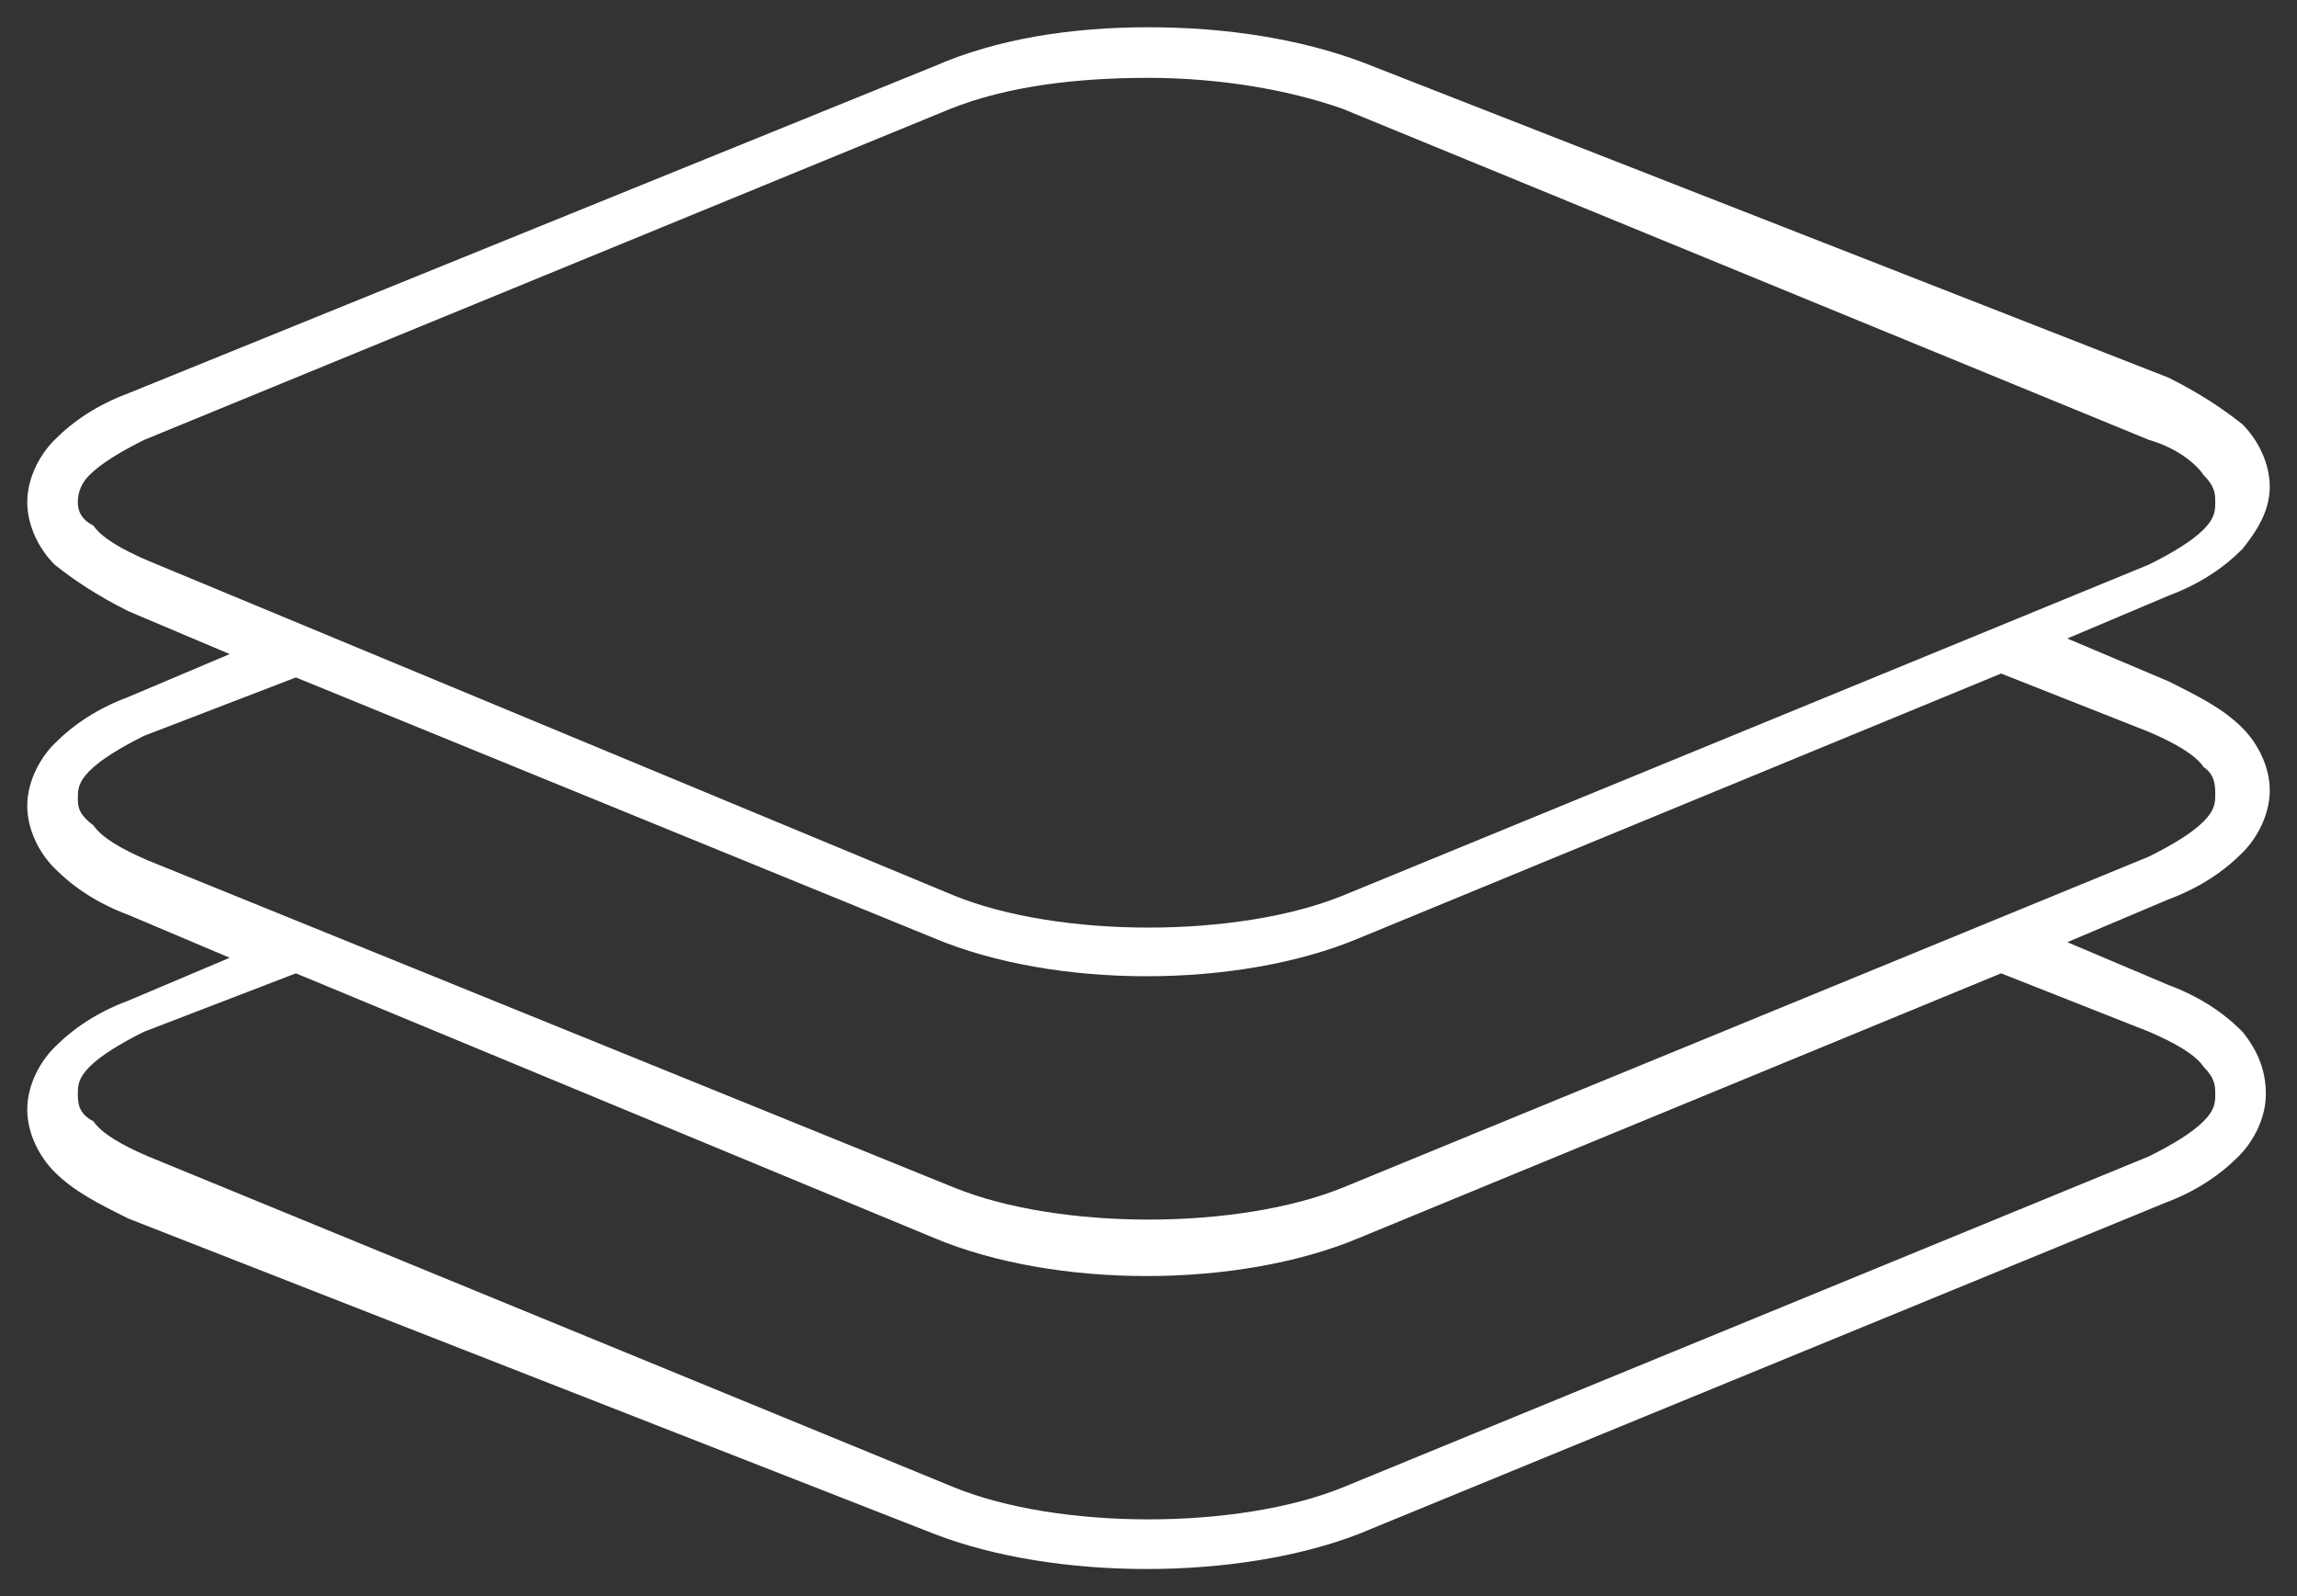 <svg xmlns="http://www.w3.org/2000/svg" width="59" height="41" viewBox="0 0 59 41"><rect x="0" y="0" width="59" height="41" fill="#333333" stroke="none"/><path fill="#ffffff" d="M29.5.7c-2 0-3.9.3-5.5 1l-20.7 8.4c-.8.3-1.4.7-1.9 1.2-.4.4-.7 1-.7 1.6 0 .6.3 1.2.7 1.6.5.4 1.1.8 1.9 1.2l2.6 1.1-2.6 1.1c-.8.3-1.4.7-1.9 1.2-.4.4-.7 1-.7 1.6 0 .6.3 1.2.7 1.6.5.5 1.1.9 1.9 1.2l2.6 1.1-2.6 1.1c-.8.3-1.4.7-1.9 1.2-.4.4-.7 1-.7 1.6 0 .6.3 1.2.7 1.6.5.5 1.1.8 1.9 1.2l20.7 8.1c3.1 1.2 7.8 1.2 10.9 0l20.7-8.5c.8-.3 1.4-.7 1.9-1.2.4-.4.7-1 .7-1.6s-.2-1.1-.6-1.6c-.5-.5-1.1-.9-1.9-1.2l-2.6-1.1 2.6-1.1c.8-.3 1.4-.7 1.9-1.2.4-.4.7-1 .7-1.6 0-.6-.3-1.2-.7-1.6-.5-.5-1.1-.8-1.9-1.2l-2.6-1.1 2.6-1.1c.8-.3 1.4-.7 1.9-1.2.4-.5.7-1 .7-1.6 0-.6-.3-1.2-.7-1.6-.5-.4-1.1-.8-1.9-1.2l-20.7-8.1c-1.6-.6-3.5-.9-5.5-.9zm0 1.3c1.8 0 3.6.3 5 .8l20.7 8.5c.7.2 1.2.6 1.4.9.3.3.3.5.3.7s0 .4-.3.7c-.3.3-.8.6-1.4.9l-20.7 8.5c-2.7 1.1-7.3 1.1-10 0l-20.7-8.6c-.7-.3-1.2-.6-1.4-.9-.4-.2-.4-.5-.4-.6s0-.4.3-.7.8-.6 1.4-.9l20.7-8.5c1.5-.6 3.3-.8 5.1-.8zm-21.9 15.4l16.4 6.7c3.1 1.3 7.8 1.3 10.9 0l16.5-6.8 3.8 1.5c.7.3 1.2.6 1.4.9.3.2.3.5.3.7 0 .2 0 .4-.3.7-.3.3-.8.6-1.4.9l-20.7 8.5c-2.7 1.1-7.3 1.1-10 0l-20.7-8.4c-.7-.3-1.2-.6-1.4-.9-.4-.3-.4-.5-.4-.7 0-.2 0-.4.3-.7.3-.3.8-.6 1.4-.9l3.9-1.5zm0 7.6l16.4 6.8c3.1 1.3 7.8 1.3 10.9 0l16.5-6.8 3.8 1.5c.7.3 1.2.6 1.4.9.3.3.3.5.3.7s0 .4-.3.7c-.3.3-.8.6-1.4.9l-20.7 8.5c-2.7 1.1-7.3 1.1-10 0l-20.7-8.5c-.7-.3-1.2-.6-1.4-.9-.4-.2-.4-.5-.4-.7s0-.4.3-.7c.3-.3.8-.6 1.4-.9l3.9-1.5z"/></svg>